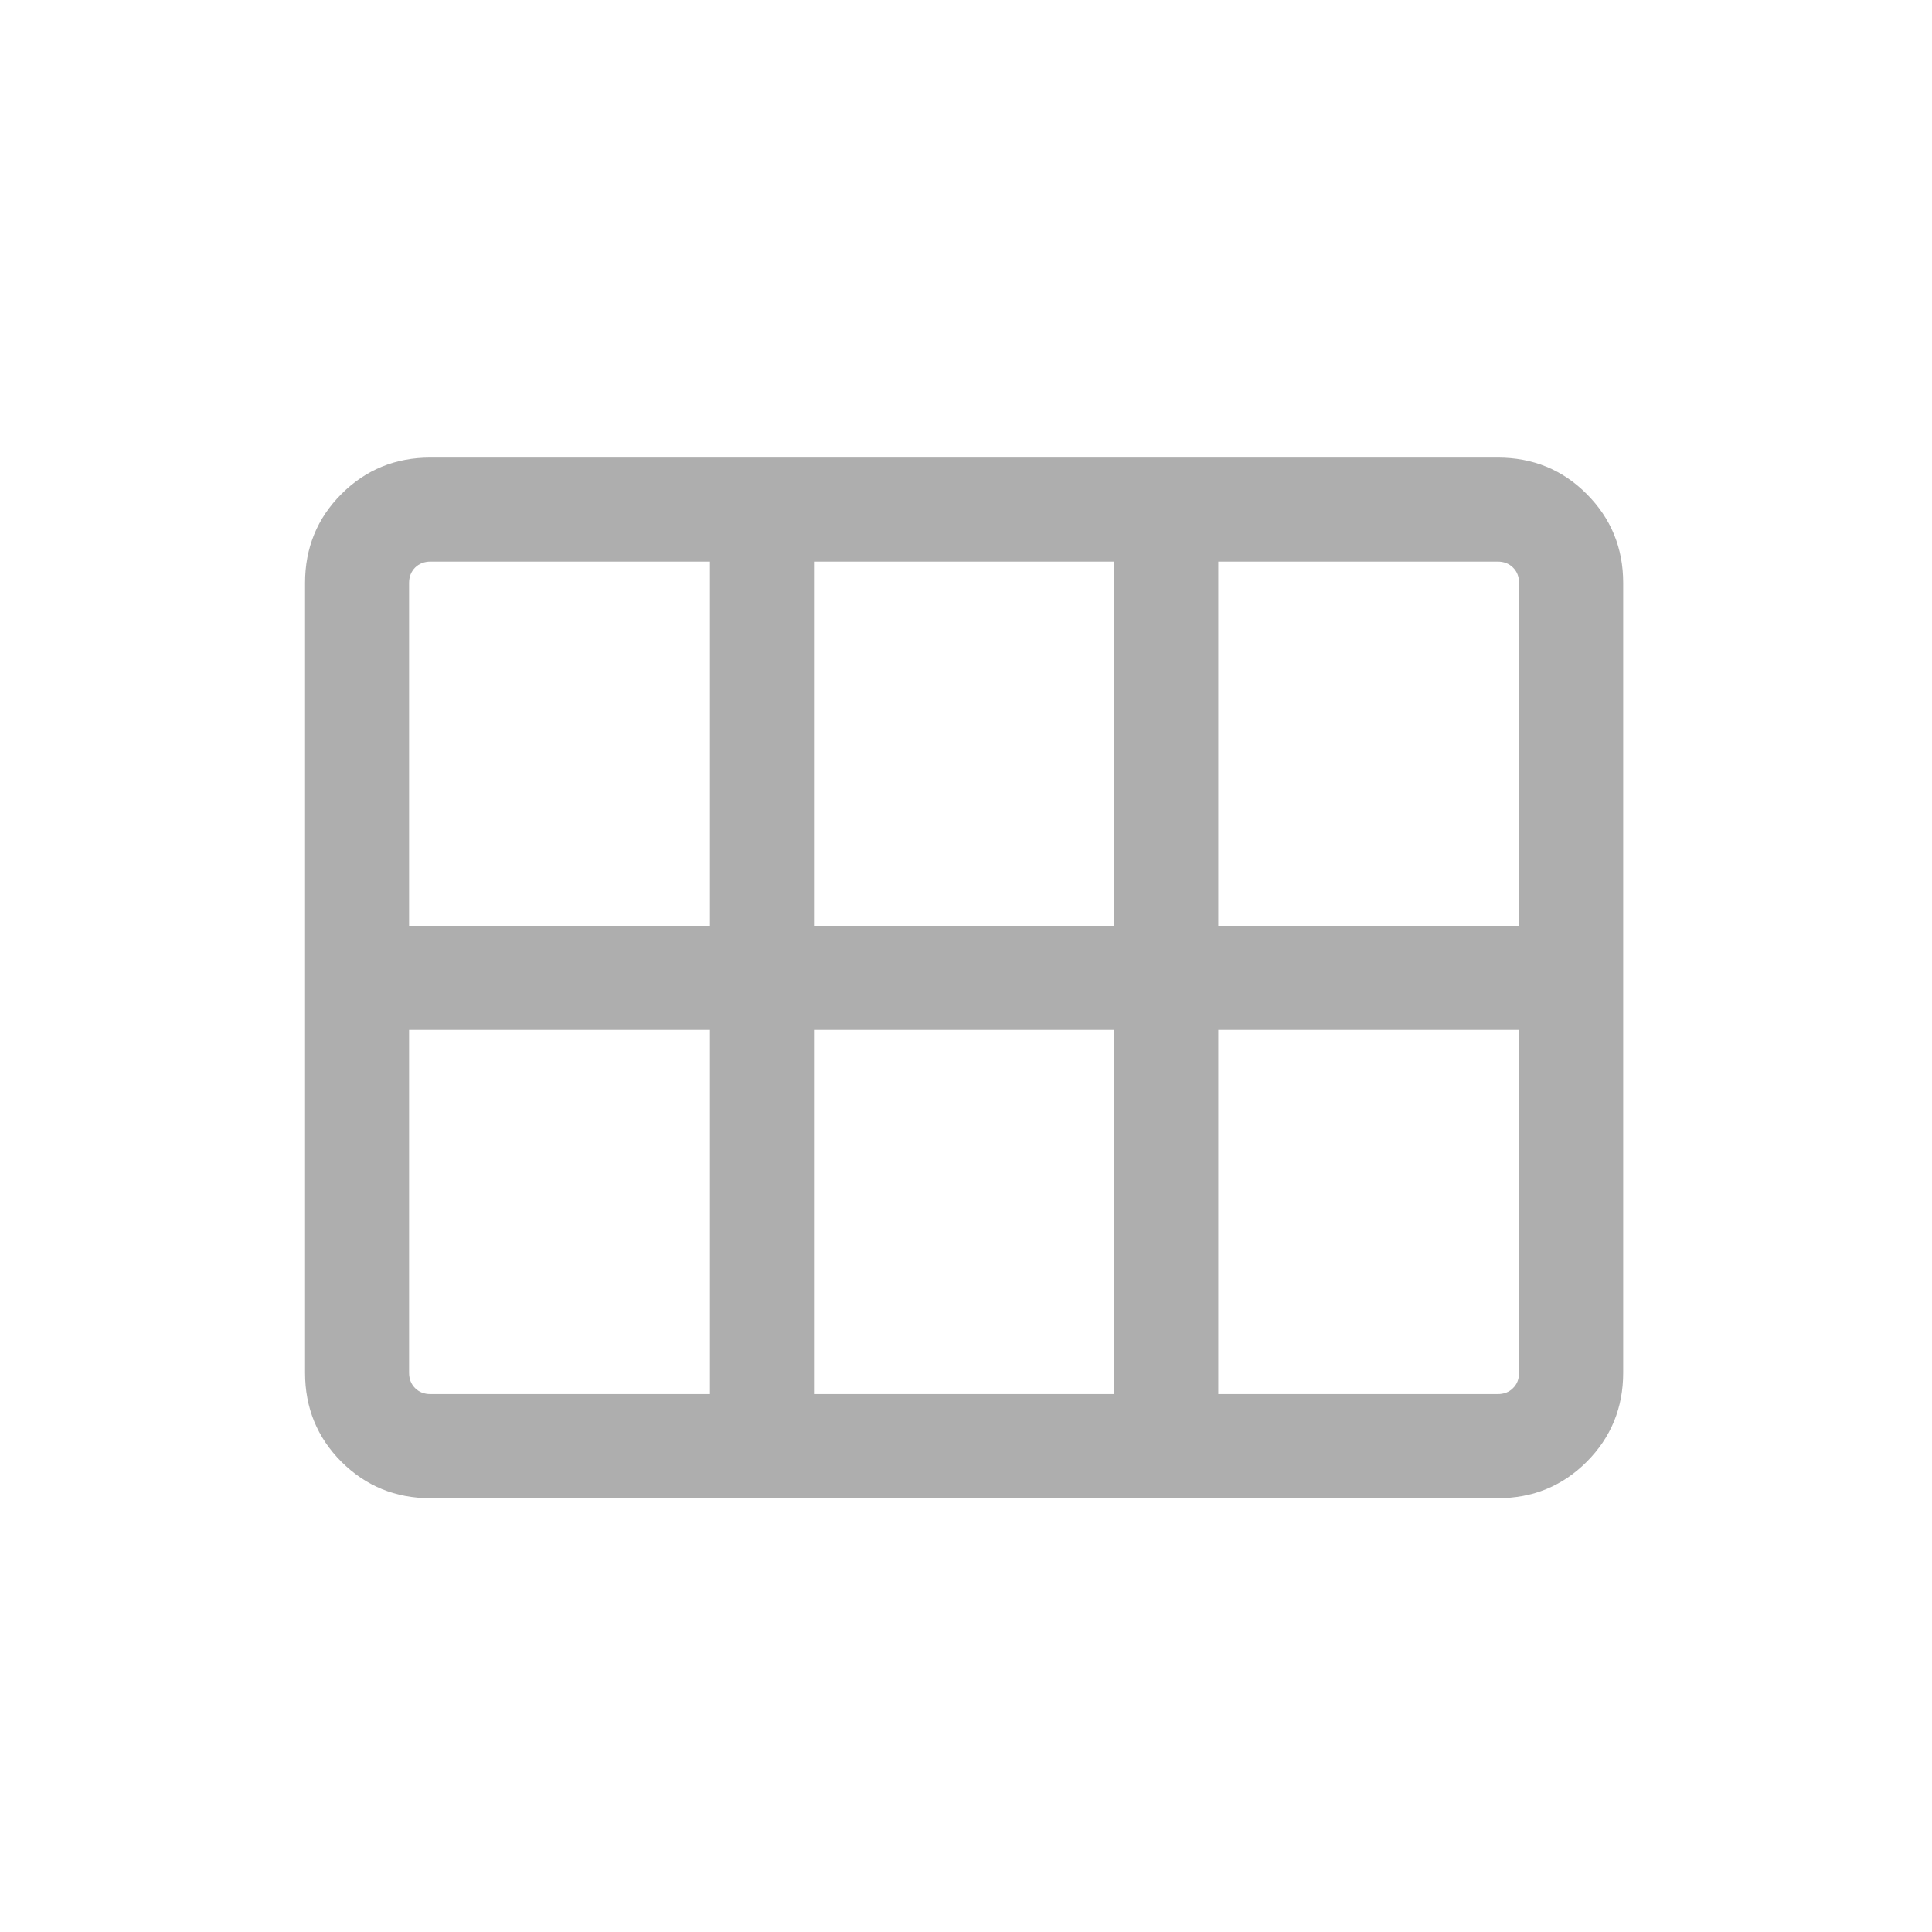 <svg width="19" height="19" viewBox="0 0 19 19" fill="none" xmlns="http://www.w3.org/2000/svg">
<path d="M4.233 14.734C3.889 14.734 3.597 14.614 3.358 14.376C3.119 14.137 3 13.845 3 13.5V5.733C3 5.389 3.119 5.097 3.358 4.858C3.597 4.619 3.889 4.5 4.233 4.5H14.729C15.074 4.5 15.366 4.619 15.604 4.858C15.843 5.097 15.963 5.389 15.963 5.733V13.5C15.963 13.845 15.843 14.137 15.604 14.376C15.366 14.614 15.074 14.734 14.729 14.734H4.233ZM4.023 9.105H6.982V5.523H4.233C4.172 5.523 4.122 5.543 4.082 5.582C4.043 5.622 4.023 5.672 4.023 5.733V9.105ZM8.005 9.105H10.957V5.523H8.005V9.105ZM11.981 9.105H14.939V5.733C14.939 5.672 14.92 5.622 14.88 5.582C14.841 5.543 14.791 5.523 14.729 5.523H11.981V9.105ZM6.982 13.71V10.129H4.023V13.5C4.023 13.562 4.043 13.612 4.082 13.651C4.122 13.691 4.172 13.71 4.233 13.71H6.982ZM8.005 13.71H10.957V10.129H8.005V13.71ZM11.981 13.71H14.729C14.791 13.71 14.841 13.691 14.88 13.651C14.92 13.612 14.939 13.562 14.939 13.5V10.129H11.981V13.71Z" fill="#AEAEAE"/>
</svg>

